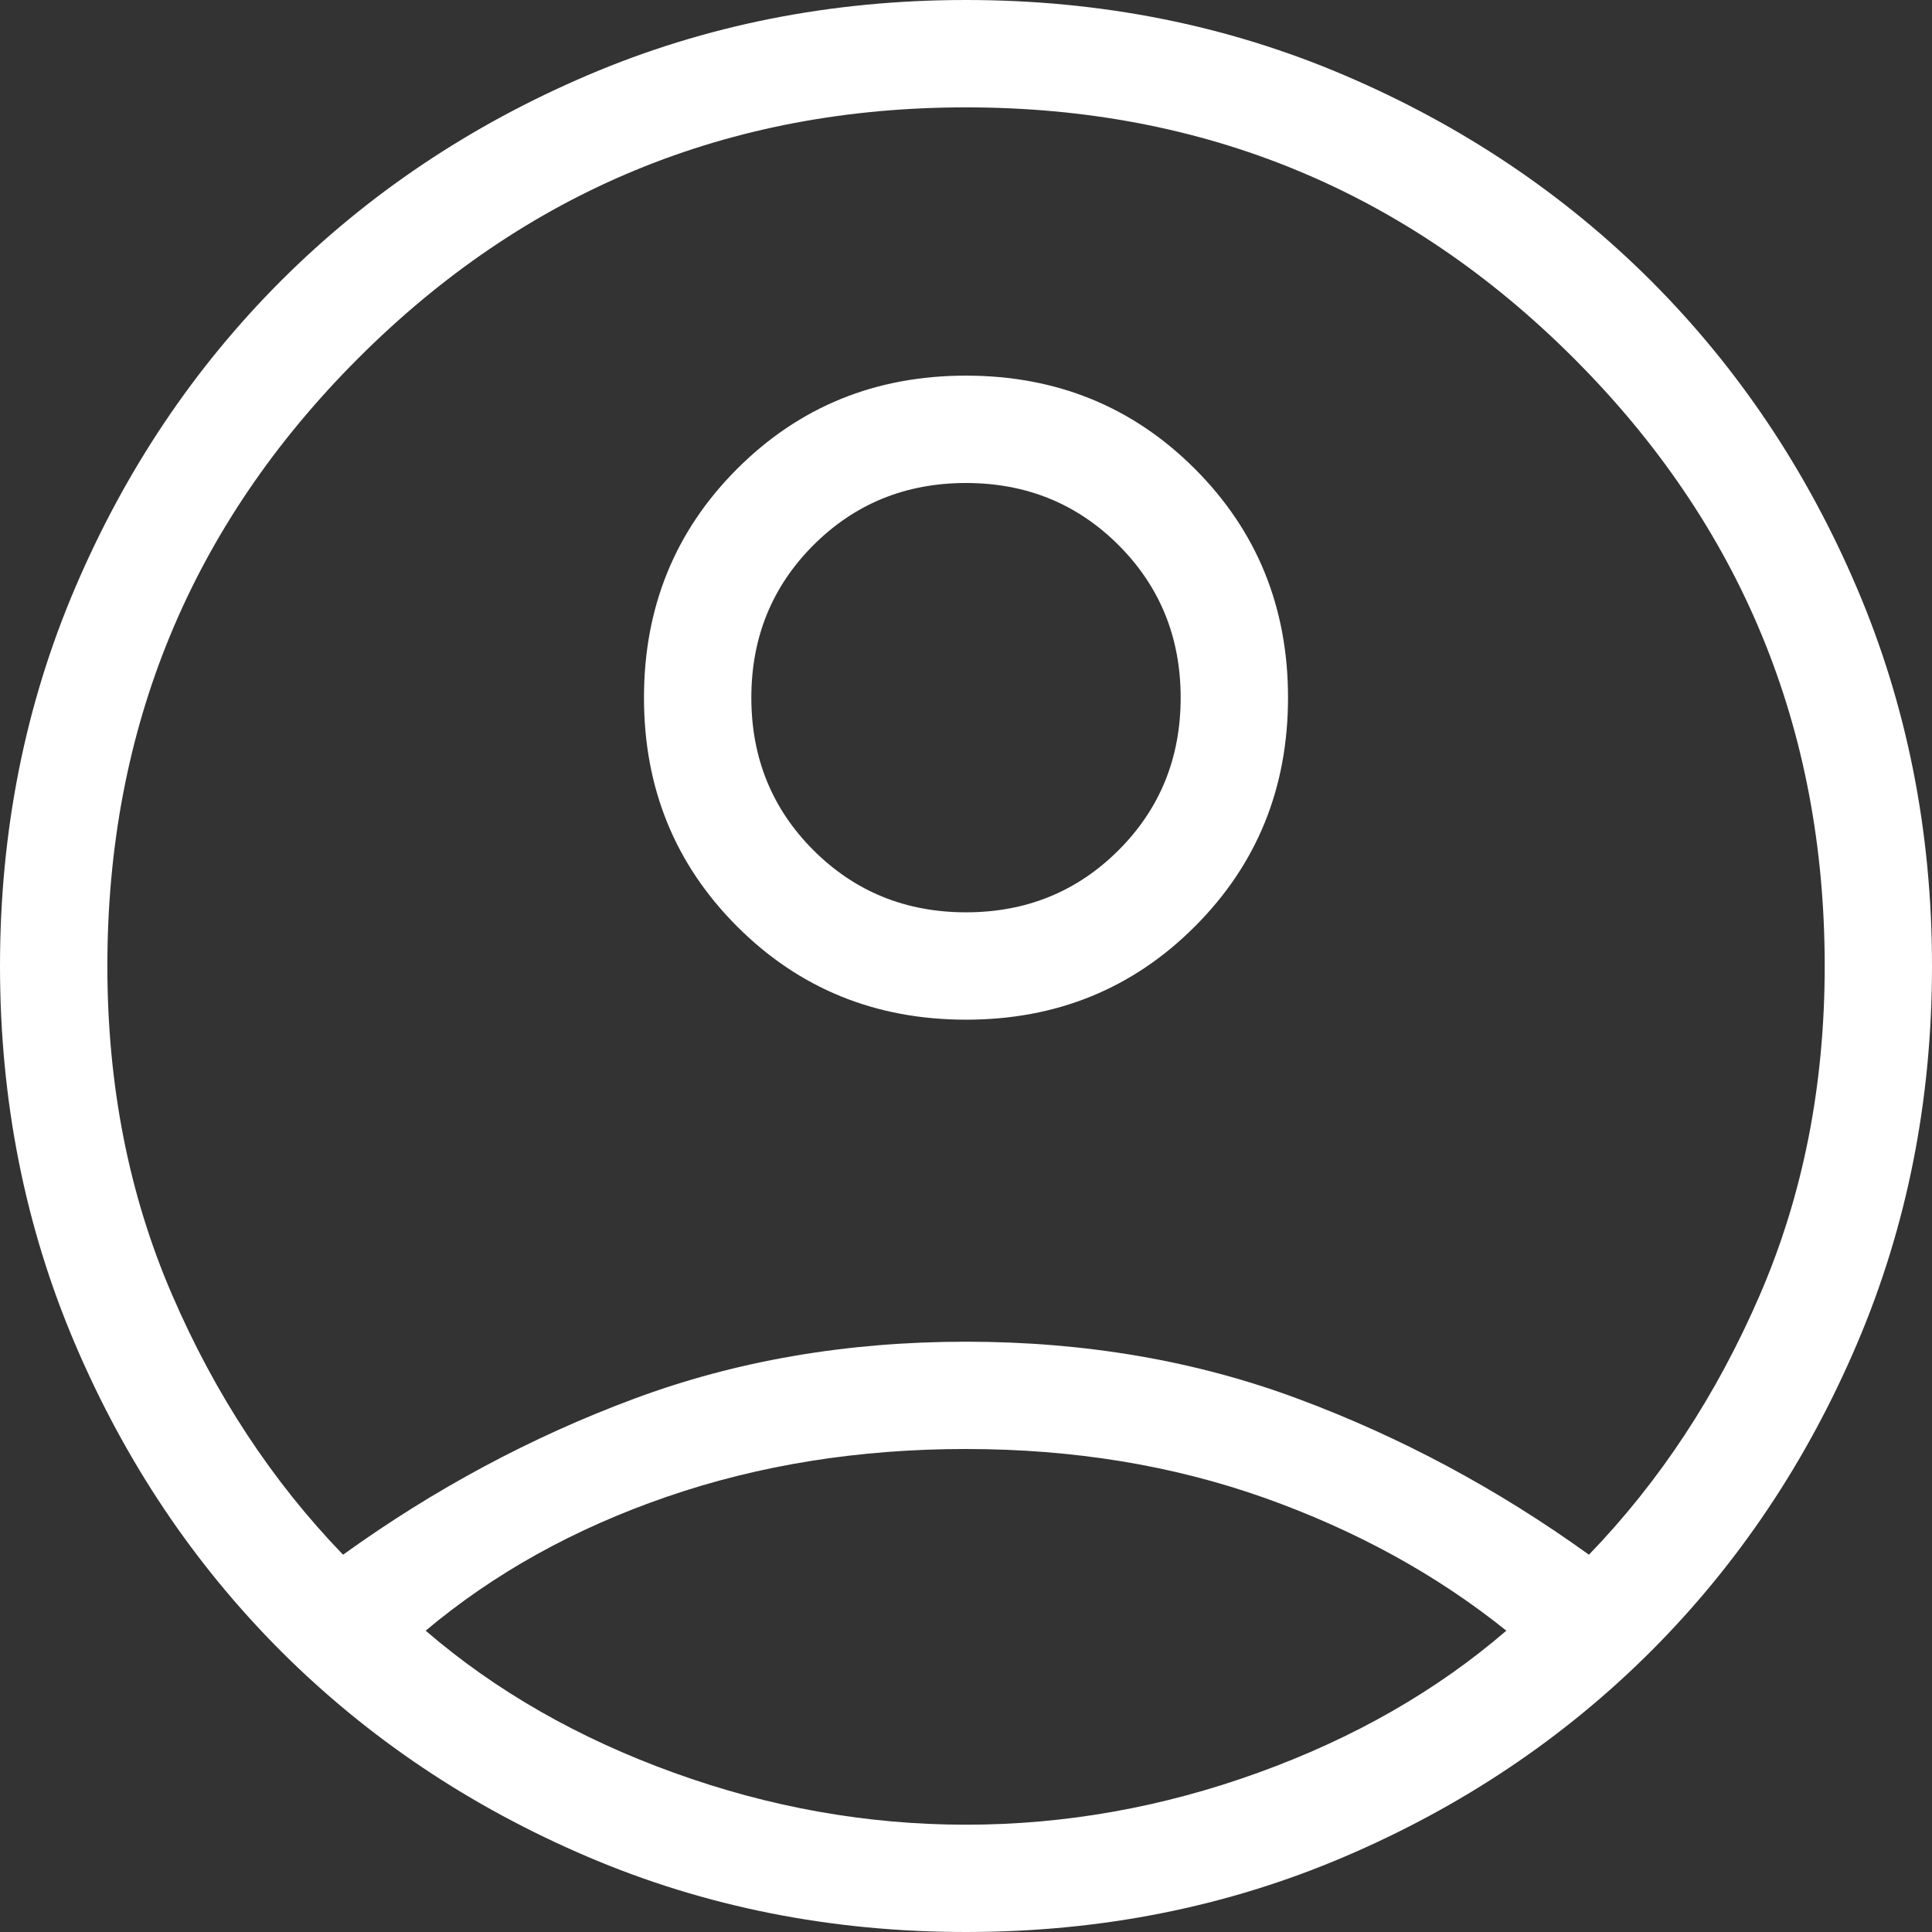 <svg width="28" height="28" viewBox="0 0 28 28" fill="none" xmlns="http://www.w3.org/2000/svg">
<rect x="0" y="0" width="28" height="28" fill="#333333" stroke="none"/>
<mask id="mask0_1_562" style="mask-type:alpha" maskUnits="userSpaceOnUse" x="-5" y="-5" width="38" height="38">
<rect x="-4.657" y="-4.665" width="37.334" height="37.334" fill="#D9D9D9"/>
</mask>
<g mask="url(#mask0_1_562)">
<path d="M4.972 22.532C6.294 21.58 7.697 20.828 9.181 20.275C10.665 19.721 12.271 19.445 14 19.445C15.729 19.445 17.335 19.721 18.819 20.275C20.303 20.828 21.706 21.58 23.028 22.532C24.055 21.469 24.881 20.213 25.506 18.765C26.132 17.317 26.445 15.729 26.445 14C26.445 10.552 25.233 7.616 22.808 5.192C20.384 2.768 17.448 1.556 14 1.556C10.552 1.556 7.616 2.768 5.192 5.192C2.768 7.616 1.556 10.552 1.556 14C1.556 15.729 1.868 17.317 2.494 18.765C3.119 20.213 3.945 21.469 4.972 22.532ZM14.001 14.778C12.69 14.778 11.584 14.328 10.684 13.428C9.784 12.528 9.333 11.423 9.333 10.112C9.333 8.801 9.783 7.695 10.683 6.795C11.583 5.895 12.688 5.444 13.999 5.444C15.31 5.444 16.416 5.894 17.316 6.794C18.216 7.694 18.667 8.8 18.667 10.11C18.667 11.421 18.217 12.527 17.317 13.427C16.417 14.328 15.312 14.778 14.001 14.778ZM14 28C12.048 28 10.22 27.637 8.517 26.91C6.814 26.183 5.332 25.189 4.071 23.929C2.811 22.668 1.817 21.186 1.09 19.483C0.363 17.78 0 15.953 0 14C0 12.048 0.363 10.22 1.09 8.517C1.817 6.814 2.811 5.332 4.071 4.071C5.332 2.811 6.814 1.817 8.517 1.09C10.22 0.363 12.048 0 14 0C15.953 0 17.78 0.363 19.483 1.09C21.186 1.817 22.668 2.811 23.929 4.071C25.189 5.332 26.183 6.814 26.91 8.517C27.637 10.22 28 12.048 28 14C28 15.953 27.637 17.78 26.91 19.483C26.183 21.186 25.189 22.668 23.929 23.929C22.668 25.189 21.186 26.183 19.483 26.91C17.78 27.637 15.953 28 14 28ZM14 26.445C15.434 26.445 16.845 26.194 18.233 25.692C19.621 25.191 20.82 24.504 21.831 23.633C20.82 22.821 19.651 22.179 18.323 21.707C16.994 21.236 15.553 21 14 21C12.447 21 11.001 21.231 9.662 21.693C8.324 22.154 7.16 22.801 6.169 23.633C7.18 24.504 8.379 25.191 9.767 25.692C11.155 26.194 12.566 26.445 14 26.445ZM14 13.222C14.873 13.222 15.61 12.922 16.211 12.322C16.811 11.722 17.111 10.985 17.111 10.111C17.111 9.238 16.811 8.501 16.211 7.9C15.61 7.3 14.873 7 14 7C13.127 7 12.39 7.3 11.789 7.9C11.189 8.501 10.889 9.238 10.889 10.111C10.889 10.985 11.189 11.722 11.789 12.322C12.39 12.922 13.127 13.222 14 13.222Z" fill="white"/>
</g>
</svg>
